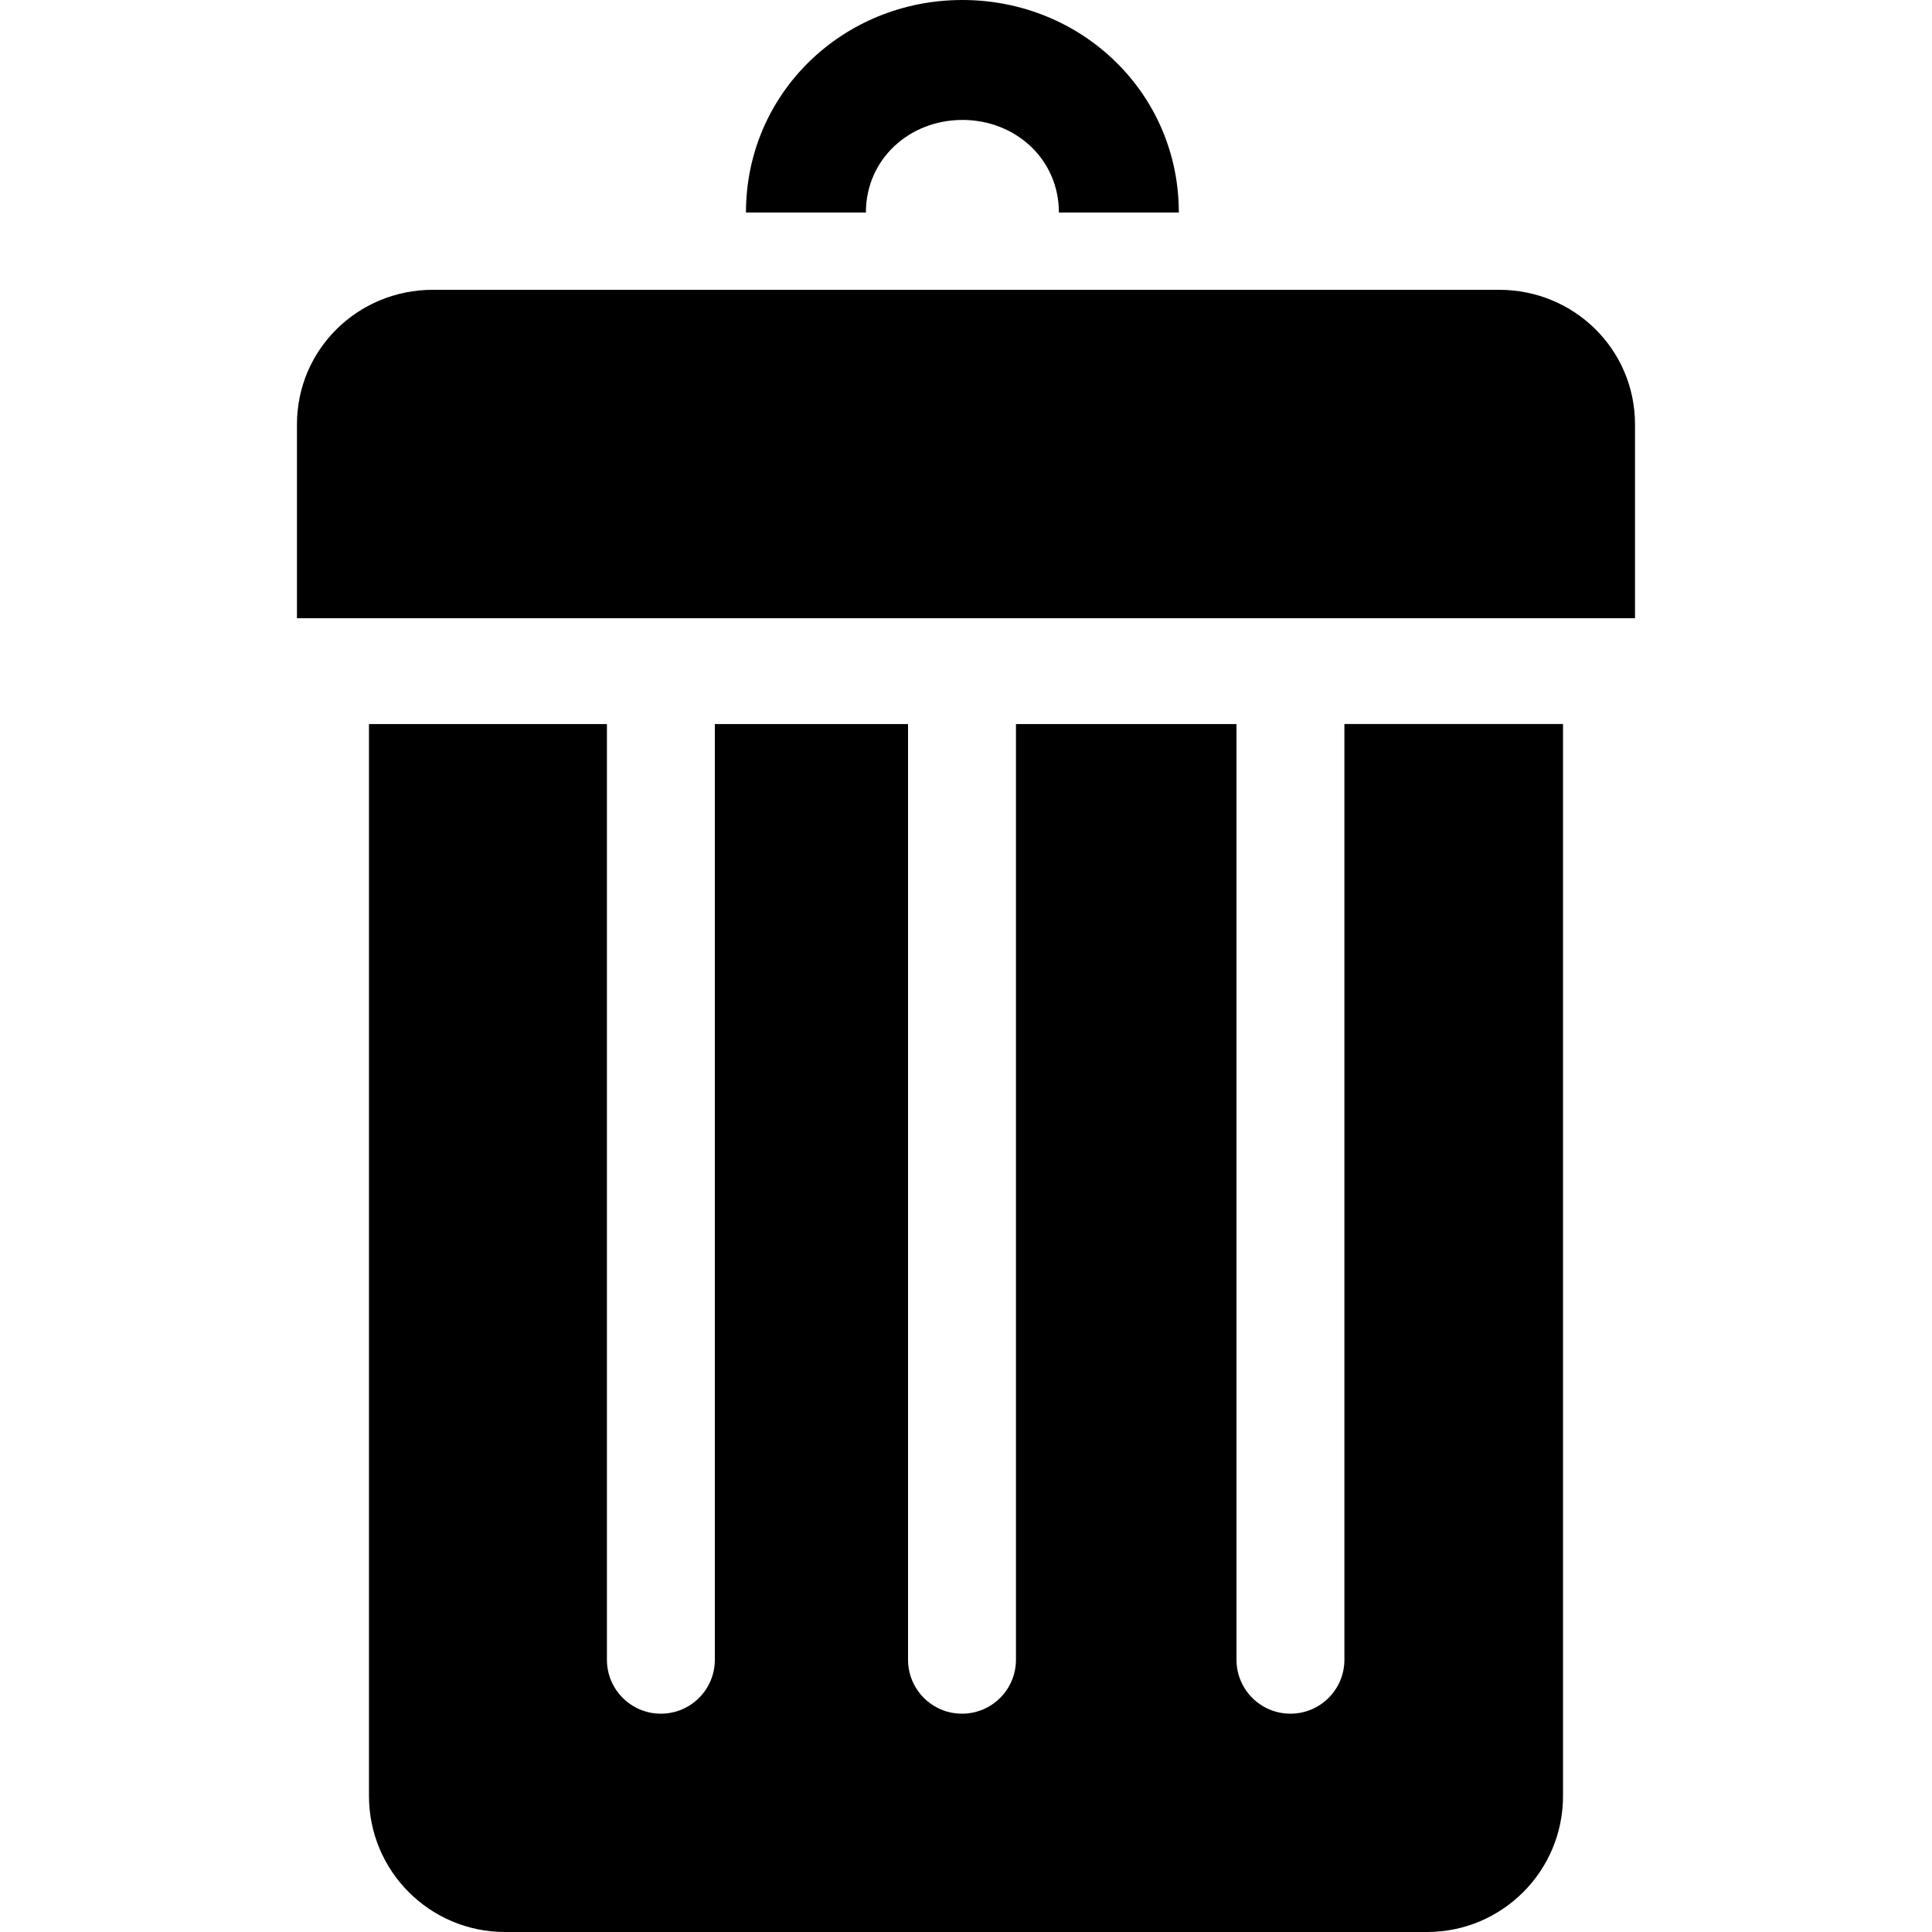 <svg xmlns="http://www.w3.org/2000/svg" viewBox="0 0 100 100"><path d="M69.586 85.907c0 1.543-1.25 2.793-2.793 2.793S64 87.45 64 85.907v-48.43H52.586v48.43c0 1.543-1.25 2.793-2.793 2.793S47 87.45 47 85.907v-48.43H37v48.43c0 1.543-1.25 2.793-2.793 2.793s-2.793-1.25-2.793-2.793v-48.43H19.098V92.96c0 3.887 3.15 7.04 7.04 7.04h47.726c3.887 0 7.038-3.152 7.038-7.04V37.476H69.586v48.43zM49.81 6.207c2.756 0 4.998 2.038 4.998 4.793h6.208c0-6.18-5.026-11-11.205-11s-11.2 4.82-11.2 11h6.208c0-2.755 2.243-4.792 4.998-4.792zM77.59 15H22.41c-3.888 0-7.04 3.084-7.04 6.97V32h69.258V21.97c0-3.886-3.15-6.97-7.038-6.97z"/></svg>
